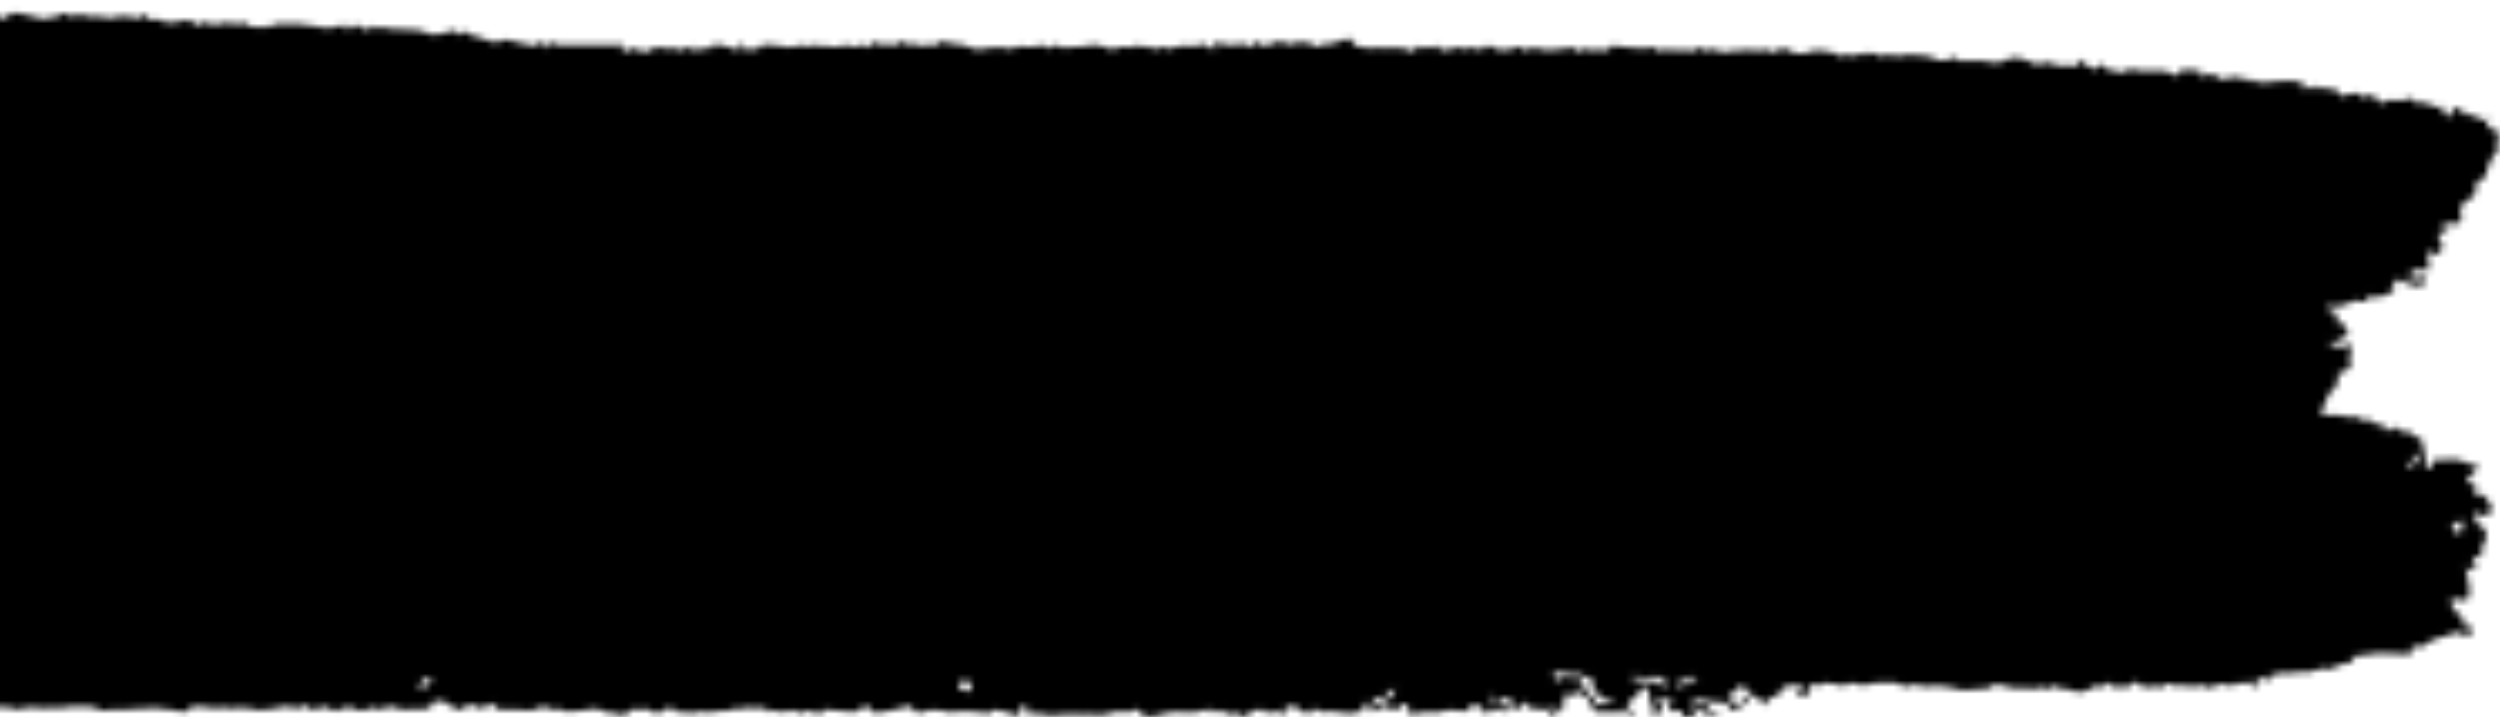 <svg xmlns="http://www.w3.org/2000/svg" fill="none" viewBox="0 0 373 107">
  <mask id="3_Qu4D4Yda" style="mask-type:alpha" maskUnits="userSpaceOnUse" x="-83" y="0" width="457" height="107">
    <path d="M240.829 104.739a4.167 4.167 0 011.54 1.347c.287.462 1.665.887 1.45.591-.214-.295-.913-1.2-1.038-1.403-.125-.203.645-.701.788-1.034l.197-.147.501-.369.824-1.256c.125-.184.787.425.966.739v.387c-.001.452.11.897.323 1.293.233.498.286 1.846.376 1.975.089.129.412 0 .501-.185.09-.184.627-.701.842-.941.214-.24-.824-.776-.949-.96-.126-.185-.108-.499.286-.259.394.24 1.576-.461 1.791-.387.214.073 0 .886-.144 1.144v.517c0 .258.591.388 1.254.295h.644c0 .591.287.979.43.905a3.377 3.377 0 011.45 0l.287-.535c-.502 0-.86-.314-.806-.536.054-.221.573-.683.877-.35a4.541 4.541 0 001.88 1.089c.567.038 1.135.038 1.701 0a.888.888 0 00-.555-.185c-.304 0-1.199-.424-1.199-.775 0-.351-1.29-.757-1.522-.794a3.13 3.13 0 01-1.057-.462v-.092c0-.111.269-.295.34-.277 1.218.43 2.492.667 3.778.702h.878c.337.477.742.9 1.199 1.255.215.111.681-.48.806-.572.279-.152.566-.288.859-.406.251-.093.824-.462.681-.591-.144-.129-.681-.351-.878-.259v.13l-.304.664a6.803 6.803 0 01-1.504-.369 1.326 1.326 0 01-.394-.812c0-.24.967-.665 1.289-.72v-.092c.287-1.348 1.146-.591 1.307-.13.287.831 1.218.905 1.791 1.366l.519.388c.34.517.68.72.752.462v-.683c.609-.259 1.522-.665 2.005-.923l.09-.314c.233-.794.805-.813 1.557-.813.323 0 .699-.35.949-.276.251.073.376.461.591.701.287 0 .305.166 0 .332-.304.166-.788.665-.555.868.233.203 1.934-.517 1.791-.738l-.09-.222c-.286-.683.108-1.071.913-.794.806.277.824-.277 1.218-.314h.501c.839.082 1.671.23 2.489.443l.43-.203.519-.277c.549.083 1.093.2 1.629.351a7.487 7.487 0 002.166-.351h1.522c.394 0 1.63-.11 1.988.185a2.285 2.285 0 002.363 0l.895.24.627.148a19.49 19.49 0 012.292-.111 20.23 20.23 0 013.044.572c.716.185 2.954-.258 3.831-.129l.86-.425.644-.295 2.489.591a12.73 12.73 0 001.79 0c.689.09 1.383.127 2.077.111 0-.148.376-.388.573-.24.197.147.895.35 1.146.129l.251-.166.161-.111a.908.908 0 01.68.129c.143.129.627.369.77.24.143-.129.842.111.985.203.547.155 1.103.272 1.665.351l.68-.222c.34-.11.681-.277 1.003-.406.322-.129.806-.757 1.396-.166a.715.715 0 00.484-.111c.644-.609.949-.793 1.611.148l.448.628c.322-.739.698-1.219.841-1.034.144.184.663.554.77.351a2.52 2.52 0 01.913-.757c.287 0 1.003.609 1.182.794.179.184.77-.13.86 0 .089.129.268.203.214-.167-.053-.369 1.057.24 1.128.277.734.203.752-.96 1.666-.572l.483.203c.531.031 1.063.031 1.593 0 .197 0 .914.129 1.379.148.466.018 1.791-.333 2.077 0l.322.166.179.111c.445-.131.867-.33 1.254-.591.358-.24 2.166.406 2.345.185.179-.222.895-.591 1.128-.351.233.24 1.021-.24 1.164-.129l.107.11c.126.13.251.388.376.388.126 0 1.092.258 1.039-.406v-.148c-.484-.203-.681-.48-.466-.572.215-.092.913-.203 1.075 0 .161.203.895.738.877.221v-.258a.707.707 0 01.143-.332h.412c.412 0 .68-.166.573-.554l.716.166h.125c.108.129.573.111 1.021 0a15.649 15.649 0 012.65-.111c.483 0 2.059-.609 2.471-.572.411.037 1.486.258 1.647-.148.161-.406 2.023-.646 2.202-.609l.877-1.107c1.54-.167 2.919-.333 3.08-.388.161-.055.841 0 1.379 0 .537 0 2.828.092 3.813.166l.197-1.052c0-.111.412-.296.501-.259l.556.277a4.68 4.68 0 001.324-.72 8.084 8.084 0 011.433-.646c.426-.168.871-.28 1.325-.332a.647.647 0 00.363-.081.671.671 0 00.263-.27l.179-.184a.801.801 0 01.627 0 4.92 4.92 0 001.791.369c.984 0 .501-.296.447-.702-.054-.406.591-.461-.197-.553a3.656 3.656 0 01-1.056-.314c-.376-.167-.305-.333 0-.591l.304-.258-1.361-1.108c-.447-.35-.966-1.735-.483-1.846h.752a2.262 2.262 0 001.522 0c.394-.185.286-1.846.143-2.437a21.97 21.97 0 01-.43-2.363c.344.131.651.347.896.628l.465-.61.233-.313a4.898 4.898 0 00-.609-1.163l.43-.185h.233c.537.24.859.185.716-.147v-.997c.325-.58.578-1.2.752-1.846a2.218 2.218 0 00-.377-.992 2.126 2.126 0 00-.787-.688c-.716-.296-.716-1.994-.197-1.846l.322.221.323.222c.376.221 1.092-.13 1.611-.757l-.269-.535a4.905 4.905 0 00-.196-.554c-.251-.388-.556-.757-.842-1.126-.286-.37-.68.553-1.056 0l-.108-.166c-.447 0-.394-.277.108-.407v-.166c0-.258-.197-.572-.412-.812-.215-.24-.43-.13-.609-.222s-.555-1.033-.125-1.144c.194-.024.378-.105.53-.232.152-.127.266-.297.329-.488l.108-.203c.752 0 .68-.332-.162-.59-.841-.26-3.097-1.367-4.135-.776l-1.29-.185c-.25 0-.787.443-.895.757l-.25.775c-.627-.221-.949-.72-.735-1.089v-.314a25.713 25.713 0 00-.555-2.86v-.204a7.266 7.266 0 00-.949-.443c-.179 0-.644-.646-.966-.646a7.444 7.444 0 01-1.415-.222 3.29 3.29 0 01-.644-.535c-.144-.13-.824.388-.914.48-.089.092-.662.184-.716-.203-.053-.388-.483-1.034-.895-.794a1.737 1.737 0 01-1.414-.35.382.382 0 00-.044-.427.37.37 0 00-.117-.09h-.126c-.573.203-1.217.978-1.414-.259-.321.025-.639.08-.949.166a8.49 8.49 0 01-1.791-.314h-1.79c-.448 0-1.343-.793-.985-.941.358-.148 1.11-.96.931-1.477-.179-.517 1.791-1.975 1.594-2.012-.197-.037-.358-.499.161-.85v-1.052c.484-.003.956-.15 1.361-.424l.161-.203.376-.499a3.38 3.38 0 010-2.104l.143-.554v-.184c0-.222-.555-.185-1.092.11a3.66 3.66 0 01-2.167-.332c0-.092.108-.462.448-.61h.161l.358.185c.466.24.77.222.681 0v-.849a2 2 0 00.948 0c.269 0-.268-1.181-.465-1.735l-.752-.13a1.345 1.345 0 01-.394-.11l.107-1.255c-1.163-.48-1.79-1.016-1.557-1.182a7.155 7.155 0 011.665 0c.197 0 1.611-.48 2.703-.904l1.128.203c.52 0 .573-.185.717-.554l.214-.572c.188.185.417.32.667.39.25.071.513.076.766.016a11.111 11.111 0 002.202-.942l-.394-.48c.184-.368.406-.715.663-1.034.107-.11.501-.258.591-.11l.143.11.197.148c.25.111.77.314 1.163.443a3.812 3.812 0 001.791.185c.197-.148.591-.85.394-1.145-.197-.295-1.629.185-2.185.203v-.313c0-.314.215-1.053.359-1.053l2.524-.092c-.34-1.477-.304-2.714 0-2.75.304-.038.985.627 1.074.535l.412-.333c.14-.206.265-.422.376-.646.143-.295-.358-1.329-.519-1.587v-.462a.517.517 0 01.2-.315.491.491 0 01.355-.09h.394a.347.347 0 00.258-.004.358.358 0 00.189-.181l-.34-.425c-.573-.628-.519-.96.144-.72h.376l.232.203c.806 0 1.522-.258 1.558-.517v-.184l-.143-1.939a24.747 24.747 0 012.041-1.606l.197-.406a3.659 3.659 0 01.394-1.846l.412-.148c1.038-.35 1.002-.978.948-1.698v-.258c0-.499.538-.702 1.182-.462l-.412-.646c-.394-.61.305-.59.502-.83s.447.775.662 0v-.111l-.716-.388c.071-.48.277-.93.591-1.292l-.161-.72c0-.185-.197-.37-.179-.536v-.203c.143-.221.107-.35 0-.314a2.396 2.396 0 01-1.325-.35c-.341-.277.143-1.348 0-1.44-.627.48-1.182.572-1.791-.111l-.483-.572c-.519.406-.967.554-1.021.332a3.114 3.114 0 00-1.665-1.2l-.573.997-.286.517c-.788-.572-1.307-1.09-1.146-1.126.161-.037.555-.296.501-.443h-1.307a.454.454 0 01-.519-.222c0-.184-.734 0-.788-.203-.054-.203-.43-.48-.555-.258a.749.749 0 01-.952.134.788.788 0 01-.248-.245l-.268-.277-.161-.166a3.05 3.05 0 00-1.45.277c-.43.166-1.934-.24-2.239 0-.304.24-1.181.609-1.521 0l-.287-.37-.268-.369a3.137 3.137 0 00-1.469.222c-.286.148-.877-.59-1.217-.572a5.381 5.381 0 00-1.45.313c-.126 0-.734.24-.878 0-.143-.24-.805-1.052-1.128-.941a3.252 3.252 0 01-1.414-.148c-.251-.11-1.003.203-1.128.111v-.443c-.612.167-1.211.383-1.791.646v-.96a12.428 12.428 0 00-1.521-.406 32.493 32.493 0 00-3.581.166l-.43.11c-.448.112-.734.61-.752-.22 0 0-.519-.24-.537-.222-.537.646-1.343.13-1.504 0-.484-.554-1.164.203-1.701-.332l-.197-.185-1.79.498a3.315 3.315 0 01-1.254-.683c-.465-.369-2.059.277-2.148.24v-.996a4.335 4.335 0 01-2.579-.204l-.555.757-.268.37-1.791-.739h-.483a4.367 4.367 0 00-.913 0h-2.113c-.322 0-1.379-.35-1.486-.24-.107.11-.519.37-.609.222v-.111l-.089-.13c-.126-.128-.269-.147-.305 0a1.365 1.365 0 01-.34.5l-.716-.167a13.446 13.446 0 01-1.79-.388l-.108-.11-.716-.702c-.555.665-1.128 1.034-1.271.83-.143-.202-.609-.608-.752-.498-.143.111-.448-.295-.466-1.07l-1.038.978-.179.166a8.695 8.695 0 00-1.558-.13c-.304 0-1.038.167-1.056 0-.018-.165-1.11-.257-1.272-.091-.161.166-.465-.13-.447-.85l-1.146.905c-.107.092-.734-.258-1.128-.425l-.197-.092a18.095 18.095 0 00-1.79-.59c-.806-.24-2.919.775-3.098.775a18.423 18.423 0 01-1.88-.296 23.342 23.342 0 00-3.778 0l-.215-.184-.537-.406a6.04 6.04 0 01-1.468.48h-.895a11.845 11.845 0 00-1.594-.591 16.92 16.92 0 00-2.596-.203h-.931c-.232-.093-.465 0-.501.148-.036.147-.895 0-1.021 0-.125 0-.644-.444-.841-.277a1.54 1.54 0 01-1.128.295 8.956 8.956 0 00-2.005-.554l-.179.24c-.394.517-.86-.517-1.29.148l-.197.277a2.267 2.267 0 00-1.575-.296c-.197.13-.77.406-.824.277-.053-.129-.304-.424-.429-.387a.608.608 0 01-.344-.019.627.627 0 01-.283-.203 18.301 18.301 0 00-2.65-.332l-1.038.295a3.833 3.833 0 01-2.955-.277l-.483-.295a5.95 5.95 0 00-1.791.498.73.73 0 01-.507.053.753.753 0 01-.424-.293c-.286-.387-1.539.277-1.629.13-.089-.148-.447-.517-.501-.259-.054.259-.322.535-.537.203-.215-.332-1.683.166-2.31 0l-.716.11-.967.149a4.658 4.658 0 00-2.238-.462c0 .13-.394.425-.483.259a1.531 1.531 0 00-.752-.591l-.681.572a21.201 21.201 0 00-2.757-.092c-.591 0-2.471-.222-2.901.129l-.519-.628c0-.11-.734.185-1.11.185h-1.128c-1.235-.092-2.972-.277-3.849-.443l-.645.665-.143.129c-.474-.077-.953-.12-1.433-.13-.358 0-1.271.185-1.307 0-.035-.184-1.235-.092-1.647.333l-.644-.536-.215-.184-1.54.277c-.251 0-1.218.147-1.576.147h-.322a3.038 3.038 0 01-.716 0c-.269 0-.483-.221-.734-.258h-.143a1.36 1.36 0 01-.86 0 2.767 2.767 0 00-1.557.498v-.775c-.696.1-1.38.273-2.042.517h-1.432l-1.558-.665c-.161 0-.752.277-.984.72l-.77-.24c-.394-.129-1.11-.24-1.254-.092-.626.683-.841-.425-1.414-.148l-.501.24c-.683.03-1.36.128-2.024.296l-.125-.111-.77-.646a3.295 3.295 0 01-1.79.35c-.161-.129-.77-.369-.931-.166a7.77 7.77 0 01-.681.757l-.966-.406a9.575 9.575 0 00-2.847-.147 23.408 23.408 0 00-2.614 0c-.448.184-1.612-.444-2.024-.222l-1.11-1.292a17.147 17.147 0 01-3.33.978c-.358 0-1.02-.13-.985.24.036.37-1.36-.35-1.79-.48a3.217 3.217 0 00-1.397 0c-.268 0-.966-.148-1.02 0-.054.148-.394.443-.519.296a3.019 3.019 0 00-1.576-.536l-.501.259-1.54.48-.358-.222c-.466-.314-.913-.461-.985-.332a6.165 6.165 0 01-1.092.757l-.824-.683a1.75 1.75 0 00-.787.258 4.942 4.942 0 01-2.507-.24l-.322-.277a1.11 1.11 0 00-.491.569 1.16 1.16 0 00-.029.76l-1.056-.572-.806-.425v.296c0-.388-1.235.203-1.289.184l-1.002-.184c-.843.058-1.677.206-2.489.443-.43.11-1.504-.406-1.665-.277-.161.13-.609.498-.645.498a1.3 1.3 0 01-.43-.276 2.247 2.247 0 00-1.378-.24h-.322c-.18 0-.52-.277-.573-.24l-.538.424a3.912 3.912 0 00-2.256 0l-.626.185h-.251a1.921 1.921 0 01-.913-.24c-.179-.148-.967-.185-1.2-.333a12.689 12.689 0 00-2.578.24h-1.307a2.208 2.208 0 01-1.396.093 2.478 2.478 0 00-1.361-.277l-.376.166c-.412.166-.752.702-.77-.166a1.09 1.09 0 00-.448 0 13.13 13.13 0 01-2.793.166l-.698-.092c-.411.178-.837.32-1.271.424a6.87 6.87 0 01-1.2-.203 13.903 13.903 0 00-3.348.277c-.645.185-2.435-.738-2.865-.72a9.426 9.426 0 01-2.453-.406c-.537-.221-1.79.738-1.79.72 0-.018-.913-.517-1.253-.13h-.341c-.358 0-.859-.332-1.181-.24l-.681.185a1.982 1.982 0 00-1.11-.59l-.179.11-.304.185c-.269.258-.645.37-.824.222-.179-.148-.608-.314-.644-.093-.036.222-1.057.259-1.236 0-.179-.258-.913-.406-1.056-.203-.23.293-.501.549-.806.757-.501-.923-1.289-.166-1.915-.203h-.305a2.892 2.892 0 00-1.182-.185 7.16 7.16 0 00-1.11.222c-.34.13-1.88-.259-2.524-.092l-.716-.148c-.394-.092-.931.277-1.307.166l-.645-.185c-.627.13-1.611.259-2.166.314l-.52-.092-.913-.13-2.166-.184a2.14 2.14 0 00-.967.628c-.251.314-1.379-.166-1.576 0-.197.166-.787.388-.913.277 0-.277.358-.757.305-.776l-.591-.258a1.634 1.634 0 01-.537.85 1.294 1.294 0 01-.788-.222c-.161-.13-.716-.351-.913-.203-.197.147-.699 0-.734-.591l-.931.406c.143.314-.233.498-.842.406-.609-.092-2.077.61-2.202.498v-.793c-.446.087-.876.25-1.271.48-.144.129-.609.387-.663.166a.556.556 0 00-.603-.39.54.54 0 00-.238.094c-.376.259-1.97-.166-2.4-.166a3.747 3.747 0 00-1.647.665c-.09.184-1.253-.148-1.414-.332a.88.88 0 00-.698-.136.883.883 0 00-.573.43l-.824-.202c-.877-.203.537-.683-.107-.757h-8.899a3.287 3.287 0 01-2.041-.517l-.573.683-.358.406a2.025 2.025 0 00-.663-1.163l-.268.296-.448.461-1.7-.424a10.58 10.58 0 01-2.096-.517c-.322-.185-1.54.35-1.951.369a8.941 8.941 0 01-1.898-.572 10.75 10.75 0 00-1.683-.48l-.43-.222-.805-.443c-.359.517-.663.775-.699.554a.948.948 0 00-.417-.46.906.906 0 00-.603-.094 14.2 14.2 0 01-2.56.59c-.466 0-2.185-.738-3.116-.756h-.77c-.77 0-1.504-.11-2.256-.092h-.519a2.471 2.471 0 00-1.63-.13l-.25-.11c-.752-.388-.967-.222-1.056.424A4.965 4.965 0 0153.1 3.65l-1.128.775h-.125c-.126.093-.233-.11-.251-.461-.018-.35-1.468 0-1.79.148a6.583 6.583 0 01-1.898 0 8.043 8.043 0 00-1.79-.296c-.305 0-1.415-.295-2.06-.221-.644.074-2.524 0-2.793 0-.268 0-.841.554-.913.406-.072-.148-.394-.37-.537 0h-.197l-.322.11c-.412 0-1.361-.129-2.095-.184l-.43-.258-.573-.37c-.34.193-.71.324-1.092.388a2.859 2.859 0 01-.841-.295 6.805 6.805 0 00-1.79.277 7.66 7.66 0 01-2.346-.37c-.144 0-.878.794-.931.554a1.34 1.34 0 00-.426-.543 1.284 1.284 0 00-.63-.25H27.14a4.302 4.302 0 01-1.88.313c-.43 0-1.79-.461-2.113-.535-.322-.074-1.182.277-1.236 0-.053-.277-.286-.794-.43-.775-.572.48-1.056 1.033-2.04.461l-.269-.166a5.945 5.945 0 01-1.486.13c-.418.044-.83.124-1.235.24h-.162l-.573-.112a7.525 7.525 0 00-2.076-.147h-.824c-.484-.37-1.02-.499-1.182-.296-.16.203-.698.499-.93.296-.234-.203-1.2-.628-1.451-.37a3.991 3.991 0 01-1.79.536l-.61.092-.59.11a6.459 6.459 0 00-1.594-.387l-.393-.166-.18-.092a8.288 8.288 0 01-2.112-.351l-.86.59-.465.315c-.86 0-1.612-.351-1.665-.665-.054-.314-1.11-.092-1.379 0-.268.092-1.325.185-1.683.258-.358.074-1.235-.35-1.307-.332l-.573.425c-.179.147-1.558.443-1.36.221.196-.221.178-.424-.448-.147l-.663-.646c-.286-.259-1.235 0-1.88 0h-.483a3.99 3.99 0 01-.842.59c-.125 0-1.02 0-1.897.111l-.61-.683-.089-.11c-.86.295-1.468.387-1.36.184.107-.203.25-.739.178-.812a5.859 5.859 0 00-1.27-.277c-.574 0-2.15.424-2.4.295h-.125l-.555.258a4.298 4.298 0 00-1.79.24c-.305.167-1.433-.775-2.15-1.218l-.698.24-.823.295a7.575 7.575 0 00-1.003-.72 1.458 1.458 0 01-.59-.221c-.215-.148-1.164.258-1.415.388-.25.129-1.2.387-1.003 0 .197-.388-.913 0-1.128-.093a2.599 2.599 0 00-1.325.259c-.322.24-1.504.203-1.414.092a5.029 5.029 0 00-2.47-.277l-.556.35-1.038.647c-.09-.701-.555-.923-1.02-.48l-.968-.295a5.221 5.221 0 00-3.42.277 1.84 1.84 0 01-1.79.11c-.34-.184-1.253.24-1.79.499-.305.11.716.406 0 .627-.197 0-.556-.277-.806-.258-.25.018-1.02.148-1.128.388l-.376.72c-.806.221-1.916.535-2.453.72-.838.223-1.696.353-2.56.387-.323 0-1.29.24-1.522.166-.233-.073-.699-.147-.645.185.054.332-1.128-.148-1.343-.222a12.887 12.887 0 00-1.665 0c-.644 0-2.256.702-2.417.647-.161-.056-.752 0-.77.11-.123.22-.31.394-.536.497-.225.103-.476.13-.717.076a14.18 14.18 0 00-3.456.83l-.25.831c-.108.406-1.271.462-1.486 1.274l-.09.369-1.63.61a.604.604 0 00-.265.318.627.627 0 00-.003.42l-.662.258c.259.482.406 1.019.43 1.57v.387l-.144.83a3.61 3.61 0 01-.644 1.699h-.323c-.179 0-.358 0-.358.166s.34.35.68.517l.305.184v.37c0 .11-.215 0-.322 0-.108 0-.108-.111-.18-.13h-.375c-.412 0-.752 0-.716.148a2.158 2.158 0 01-.77 1.108l-.305.369-.197.24c0 .48.394.701.931.498.537-.203 1.88 0 1.433.979-.448.978-.555 3.803-.108 3.932.53.128 1.042.326 1.522.59-.4.198-.789.42-1.164.665l-.143.332c-.465.942-.752-.498-1.2 0l-.268.277c-.555.203-.86.628-.662.923.197.296-.376 1.846-.484 2.566l.358.683a1.614 1.614 0 01-.151 1.324 1.55 1.55 0 01-.464.487 1.505 1.505 0 01-.62.239h-.77c-.877.147-1.236.295-.824.332.412.037 1.576.295 1.576.554 0 .258-.412 1.015-.931.941h-.752c-.354.01-.708.047-1.056.11h-2.382c-.59 0-1.486 1.57-1.396 1.7h.358c.698-.093 1.074.387.805.885-.268.499-.358.794-.698.96l-.734.388c0 .664-.25 1.07-.43.886h-.197a.89.89 0 00-.626.11.452.452 0 000 .518 1.46 1.46 0 001.414.572c.09.015.175.056.245.118.07.062.12.143.15.233a.526.526 0 01-.097.255.503.503 0 01-.208.17l-.52.22c-.608.204-.59.628 0 .924h1.021c.645-.332 1.182-.148 1.182.406v.37l.143.534a11.19 11.19 0 001.79.351c.377 0 .269 1.182 0 1.846-.268.665-.662 2.658-.286 2.825.376.166 0 1.236-.18 1.421-.178.185-.59.83-.285 1.015l.358.13c.322.11.698-.48 1.056 0a6.033 6.033 0 001.271-.388 8.155 8.155 0 012.543.258 9.692 9.692 0 003.258-.664 18.987 18.987 0 012.83-.166c.393 0 1.413-.61 1.539-.388.209.398.325.84.34 1.292 0 .296-1.289.48-1.575.462l-.126.11c-.286.24 0 .831-.841.757h-.126a.64.64 0 01-.21.251.616.616 0 01-.864-.158l-.09.849v.166a6.37 6.37 0 01-1.79.24l-.09.517v.406c-.125.48 0 .738.251.572.442-.19.927-.24 1.397-.147a1.466 1.466 0 001.325 0c.394-.259 1.343-1.034 1.486-.85-.233.554-.77 1.127-.68 1.625l.107.572c.644.665 1.002 1.33.788 1.495a1.567 1.567 0 01-1.415-.129l-.233-.314-.143-.203c0-.295-.125-.517-.215-.48l-.483.628a2.384 2.384 0 00-1.379-.443c-.179 0-.125.61.537 1.015l-.43.665-.178.277a1.258 1.258 0 00-.802.194 1.32 1.32 0 00-.523.655c-.269.59-.609 1.255-.484 1.366a1.287 1.287 0 001.146-.148l.358-.258a.945.945 0 01.591.37c.125.184.25.811 0 .83-.25.018-1.289.295-1.003.48.287.184 1.021.886.896 1.107-.126.222-.591.794-.752.628h-.144c-.447-.11-1.145.35-1.647 1.237l-.215.37c.213.316.447.618.699.904a.45.45 0 01-.162.627H-73c-.663 0-.86.203-.591.72 0 .148.269.37.215.425l-.304.258c.07.166.195.3.352.382a.73.73 0 00.507.061l.179-.424v-.166c.949 0 .913.166 0 .553l.394.757.197.406a1.23 1.23 0 010 1.127c-.18.147-.537.922-.287 1.218.251.295 1.468.701 1.468.978l-.107.185-.233.37c-.197.46-.179.7 0 .516.38-.206.81-.29 1.236-.24.45.074.91.074 1.36 0 .287 0 1.11.092.967.203l-.913.72c-.233.148-1.002-.24-1.074-.24-.072 0-.25.185-.215.498.036.314-1.182 0-1.397 0-.214 0-.608.24-.214.425.393.185 1.521.48 1.611.314.172-.21.416-.342.68-.37.126 0 .663.96.896.942.24.043.468.144.664.295.196.15.355.347.464.573l-.215.517a1.255 1.255 0 01-.43.618 1.194 1.194 0 01-.698.25h-.126c-.16.147-.107.498.108.812.433.371.888.717 1.36 1.033.126.13.108.647.251.683.144.037.287.351.34.388.054.037 0 .295-.322.498a2.901 2.901 0 00-.752 1.68l.269.296c.77.812.573 1.255-.484 1.754l-.841.369c.49.515.944 1.064 1.36 1.643.216.35.86.775.27.812l.089.775v.314c0 .443-.162 1.145-.215 1.514l-.305.277-.376.295c.154.502.333.995.538 1.477l-.376.461-.931 1.108 1.486.886a8.833 8.833 0 01-1.486 2.178l-.68 1.09-.198.313.806-.203c.222.04.434.12.627.24a5.26 5.26 0 001.217.517 6.269 6.269 0 011.486.37l.412.166.483.203a9.816 9.816 0 013.098.406c1.146.314 4.834.535 5.46.701h.592l.608.093a27.04 27.04 0 003.581.332h1.79a6.275 6.275 0 011.916 1.2l.573-.72c0-.093 1.057.24 1.075.203.286-.757.895.554 1.307-.148l.143-.24a3.127 3.127 0 001.7.536l.592.443a4.445 4.445 0 011.933.166c.287.147 1.522-.185 1.79-.129a21.56 21.56 0 002.561.258 26.72 26.72 0 003.062.351c.197-.166 1.486.35 2.077.535l.465-.111.788-.184c.806.129 1.79.258 2.346.313.555.056 1.575.37 1.665.222.09-.148.93 0 1.378.425.448.424 2.274-.167 2.686 0l.143-.093.663-.424a4.135 4.135 0 002.31.443l.59.166.591.166a7.989 7.989 0 012.256-.258h1.217a3.114 3.114 0 002.095-.185l.68.332.502.24a19.8 19.8 0 013.133.222l.985-.24.663-.166c.877.24 1.79.461 2.094.498.493-.073.99-.11 1.486-.111a7.248 7.248 0 001.79 0c.628 0 2.203.296 2.257.166.054-.129.233-.147.25.24.018.388 1.272-.332 1.522-.332.251 0 1.379 0 1.916.111.537.111 1.97-.129 2.346 0a12.48 12.48 0 002.274-.203h2.828c.537 0 1.934.591 2.167.609.233.019 1.002-.166 1.289-.148.286.019 1.128 0 1.79 0l2.686-.203c.233 0 .788.203.967 0 .179-.203 1.7 0 2.184.093 1.009.051 2.007.231 2.972.535l.824-.535.627-.388c1.148 0 2.294.118 3.42.351l.877-.333h.125a1.324 1.324 0 001.558.185 13.9 13.9 0 013.742.351c1.304-.047 2.6-.232 3.867-.554.143 0 1.128.148 2.06.277l.877-.296.5-.166c.1.248.285.449.52.565.235.116.502.138.752.063.394-.203 1.486-.517 1.79-.295.305.221 1.218.701 1.433.48a3.487 3.487 0 012.112-.48l.591.258a2.048 2.048 0 001.79 0l.592-.295c.383.249.84.348 1.289.277.268 0 1.2-.296 1.468-.351a3.311 3.311 0 011.486.369c.304.185 1.343 0 1.611 0a11.15 11.15 0 001.79 0c.341 0 1.272-.185 1.29-.388.018-.203.233-.793.358-.72.126.074.501.093.59 0 .09-.092.645-.313.932-.203l.161.351c.126.277.734.369 1.092.591 1.057.627 1.075.627 2.185-.111l.16-.111a.892.892 0 01.878.093c.233.166 1.2.498 1.522.258.322-.24 1.271-.757 1.307-.554.099.218.243.41.423.564.18.153.39.263.615.322a30.165 30.165 0 014.548.148l1.558-.517.483-.148c.824.444 1.63.628 1.79.407.162-.222.896.184.986.258a5.54 5.54 0 001.557.092 24.695 24.695 0 003.134-.424c.576.06 1.136.235 1.647.517.34.184 2.04.129 2.74.59l.823-.646.501-.406a2.663 2.663 0 001.665 0c.358-.184 1.36.554 1.79.609.43.056 1.469-.277 1.505-.48a.692.692 0 01.46-.356.664.664 0 01.56.135l.34.332.394.369a1.897 1.897 0 011.2-.11c.215.092.877.258.913 0 .036-.259.251-.296.376.295l.806-.314.411-.166 1.11.258c.251 0 1.2-.332 1.504-.258a4.015 4.015 0 001.791-.222c.322-.184 1.522 0 2.041-.221l.466-.092c.197 0 .608.258.644.203.412-.443.591 0 .913 0 .323 0 .484-.259.752-.351.269-.092.287.185.287.295v.093c-.179.11-.269.24-.197.295.071.055.394 0 .626 0a3.98 3.98 0 011.683.148h.412c.627 0 1.504-.406 1.791-.185l.662.425a3.494 3.494 0 011.468-.407c.52.098 1.021.279 1.486.536.251.166.484-.628.52-.665a7.709 7.709 0 011.307 0l3.33.333c.501 0 1.79-1.108 2.041-.942.251.166.609.978 1.361 1.052a27.469 27.469 0 004.834-1.07l1.074.849.287.24a9.927 9.927 0 001.683-.425c.197-.111.966 0 1.307 0 .34 0 1.378.259 1.557.277.599.018 1.197-.013 1.791-.092a21.04 21.04 0 014.154.332l.913-.609s2.238.48 2.274.498c.035.019.215.259.34.277l.555.111c.519-.258.913-.628.859-.831-.053-.203.108-.812.323-.812.214 0 .662.166.501.351v.48c0 .406.465.646 1.02.535h.878c.588.143 1.187.236 1.79.277.573 0 2.256-.277 2.596-.148.341.13 1.469-.147 1.791 0 .322.148 1.396-.11 1.575 0h.179a5.724 5.724 0 002.489-.166l.77-.221h2.417c.34 0 .681-.72 1.092-.24l.233.258.108.148c.377.278.812.461 1.271.535a9.779 9.779 0 002.614-.554 8.598 8.598 0 001.074-.092 4.916 4.916 0 011.271 0 11.8 11.8 0 001.88 0 8.385 8.385 0 001.988-.498c0-.093.34.11.644.646l.931-.462c.251-.129.949.499 1.486.554h.448a2.033 2.033 0 011.016-.007c.334.084.643.251.9.487l.77-.554.447-.332c.716-.277 1.433-.351 1.558-.148.125.203.77.646.949.425a1.035 1.035 0 011.289-.111l.322.166c.258.074.53.074.788 0v-.904c.931-.259 1.79-.24 1.79 0 .081.223.229.413.422.543.194.129.422.191.653.177l.394.11c.322 0 .519.333.573-.129a.49.49 0 01.063-.268.47.47 0 01.462-.233c.09.012.175.052.244.113.86.628 1.791.203 2.758.333l.626.092 1.486.185h.108l.752-.13c1.038-.166 1.593-.387 1.271-.498-.322-.111.34-.72.412-.905.072-.184.465-.387.501 0 .036.388.376 1.422.699 1.274l.232-.184.269-.203a1.014 1.014 0 011.343-.296c.465.24 1.79.443 1.951.129.161-.313.949-.886 1.325-.461v1.311a8.857 8.857 0 002.202-.204c.823-.05 1.648-.05 2.471 0l1.039-.332a6.46 6.46 0 012.399.222l.43-.166.429-.148c.287-.554.806-.886 1.182-.702.376.185 1.235.739 1.2.886v.259a.393.393 0 00.376.185 3.24 3.24 0 00.859-.647c.269-.276 1.397.296 1.558.314a6.947 6.947 0 001.289-.203v-.147l.125-.48h-1.629c-.43 0-.609-1.053-.197-1.108.412-.055 1.629 0 1.629.314l.179.295c.215.351.573.905.913.923.914 0 .179-.757.573-1.052 0 0 .466.258.842.701.376.443 2.31.425 2.918.462.609.037 1.254-1.015 1.433-.628.179.388-1.11.683-1.2.739a.57.57 0 00.09.627h.483a7.516 7.516 0 001.54-1.033l.125-1.57c0-.221.645-.59.68-.572 1.558 1.071 1.039-.221 1.2-.72.161-.129.34 0 .376.462.036.461.394 1.052.752.738.358-.314.877 1.052 1.003 1.311.125.258.662 1.052.877 1.07.215.019 1.414 0 2.31 0h1.002c.179 0 .341.001.341-.129v-.738a1.291 1.291 0 00-.402-.552 1.224 1.224 0 00-.619-.26h-.555a3.954 3.954 0 01-1.182.553h-.412c-.197 0-.537 0-.59-.184l-.233-.462a1.43 1.43 0 00-.393-.625 1.363 1.363 0 00-.646-.335l-.125-.147c-.269-.37-.269-.923-.609-1.182l-.644-.517a2.82 2.82 0 011.092-.867c.233 0 .949.258.949.793 0 .536.465 1.957 1.002 1.976l.323.369c.394.461.77.517 1.361.092l.59.665zm-5.801-4.135a1.74 1.74 0 01.86-.166s-.09.35-.34.553a3.72 3.72 0 01-2.328 0l-.68.536s-.287 0-.376-.166l-.233-.222c-.305-.388-.179-.738.25-.812.43-.074 2.4.424 2.776.277h.071zm12.981.793c.609.204.931.61.68.924-.25.313-1.342-.333-1.611-.499a8.166 8.166 0 00-2.023-.24c-.466 0-1.791-.24-1.594-.554.197-.314 1.486 0 1.791 0a5.745 5.745 0 001.79-.166l.519.24.448.295zm-312.343-51.54c-.502.166-.716 0-.484-.351a95.26 95.26 0 001.432-2.345l.735.868.555.646c.59-.222.752-.314.358-.203-.394.11-2.095 1.218-2.596 1.384zm207.978 51.762c.451-.021.9.074 1.307.277v.092l-.179.333a.618.618 0 010 .83c-.233.129-1.11-.314-1.54-.424-.43-.111-.233-1.126.412-1.108zM-71.962 49.321c.323-.498.502-.517.376 0-.125.517-1.575 1.09-2.005 1.126v-.757c-.358-.48 0-.517.931 0l.286-.11.412-.259zm323.964 51.56c1.02.258 1.54.461 1.146.461a6.474 6.474 0 00-1.791.831c-.304.166-1.199.424-1.199.111 0-.314.411-.868.913-.647h.107l.824-.756zm-43.992 1.846c.215 0 .108.517-.25 1.237l-.484.239-.59.296a2.406 2.406 0 01-1.576.48l-.09-.185-.107-.203c0-.351.609-.572 1.235-.498l.359-.166.411-.185a2.947 2.947 0 011.092-.96v-.055zm-145.24-.093c-.305-.129-.359-.387-.144-.59a13.89 13.89 0 001.003-.923c.143-.185.841 0 .698.461-.143.462-1.253 1.255-1.558 1.108v-.056zm159.654 1.034c.089-.535.143-.591.107-.129-.036.461.125 1.68-.251 1.643-.376-.037.054-.942.144-1.458v-.056zm137.184-34.004c-.358 0-.573-.148-.466-.498.716 0 .877-.37.824-.905v-.258c.107-.351.411-.259.698.221.286.48-.68 1.348-1.056 1.44zm6.195 8.88c0-.203.286-.425.59-.499l.251-.092c.233-.11.322-.462.698-.13.376.333.52.425 0 .74-.519.313.341 1.088-.591 1.033-.34 0-.644-.61-.913-.96l-.035-.092z" fill="#09F"/>
  </mask>
  <g mask="url(#3_Qu4D4Yda)">
    <path fill="#000" d="M0-2h392v114H0z"/>
  </g>
</svg>
